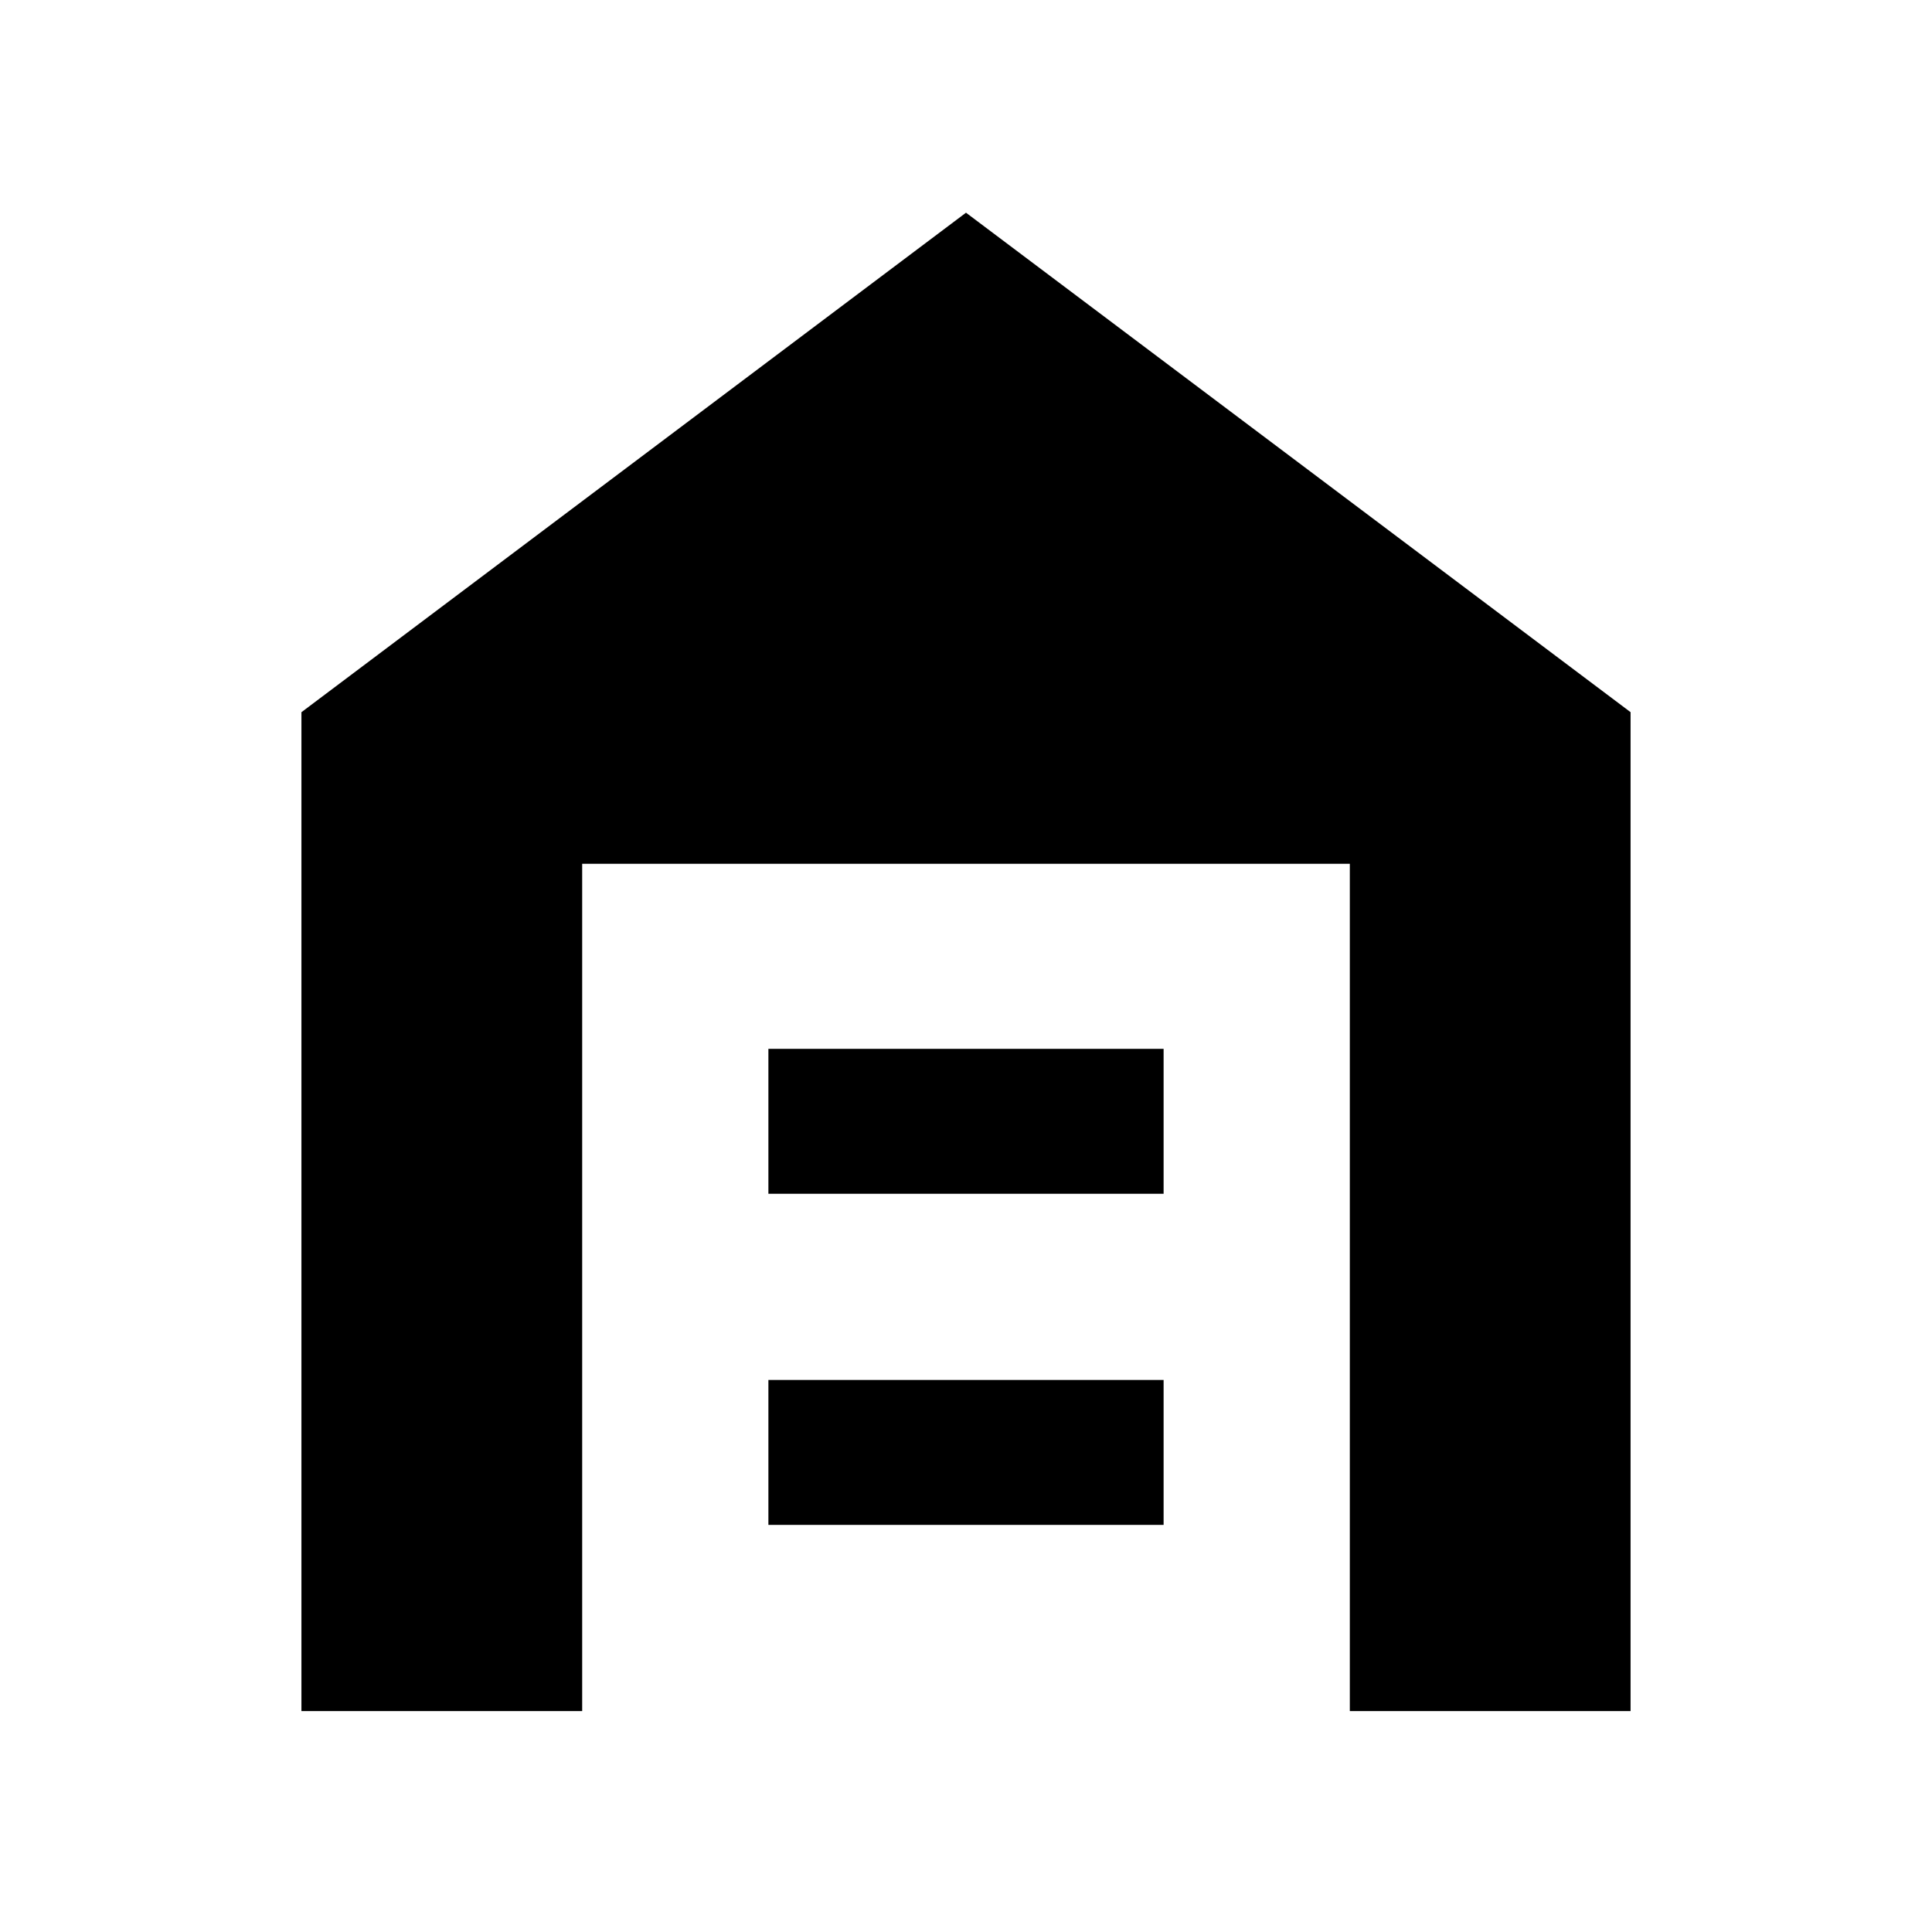 <svg xmlns="http://www.w3.org/2000/svg" height="24" viewBox="0 -960 960 960" width="24"><path d="M149.78-109.78v-496.33L480-854.31l330.22 248.18v496.35h-139.5v-421H289.28v421h-139.5Zm232.03-92.52h196.38v-72H381.81v72Zm0-164.53h196.38v-72H381.81v72Z"/></svg>